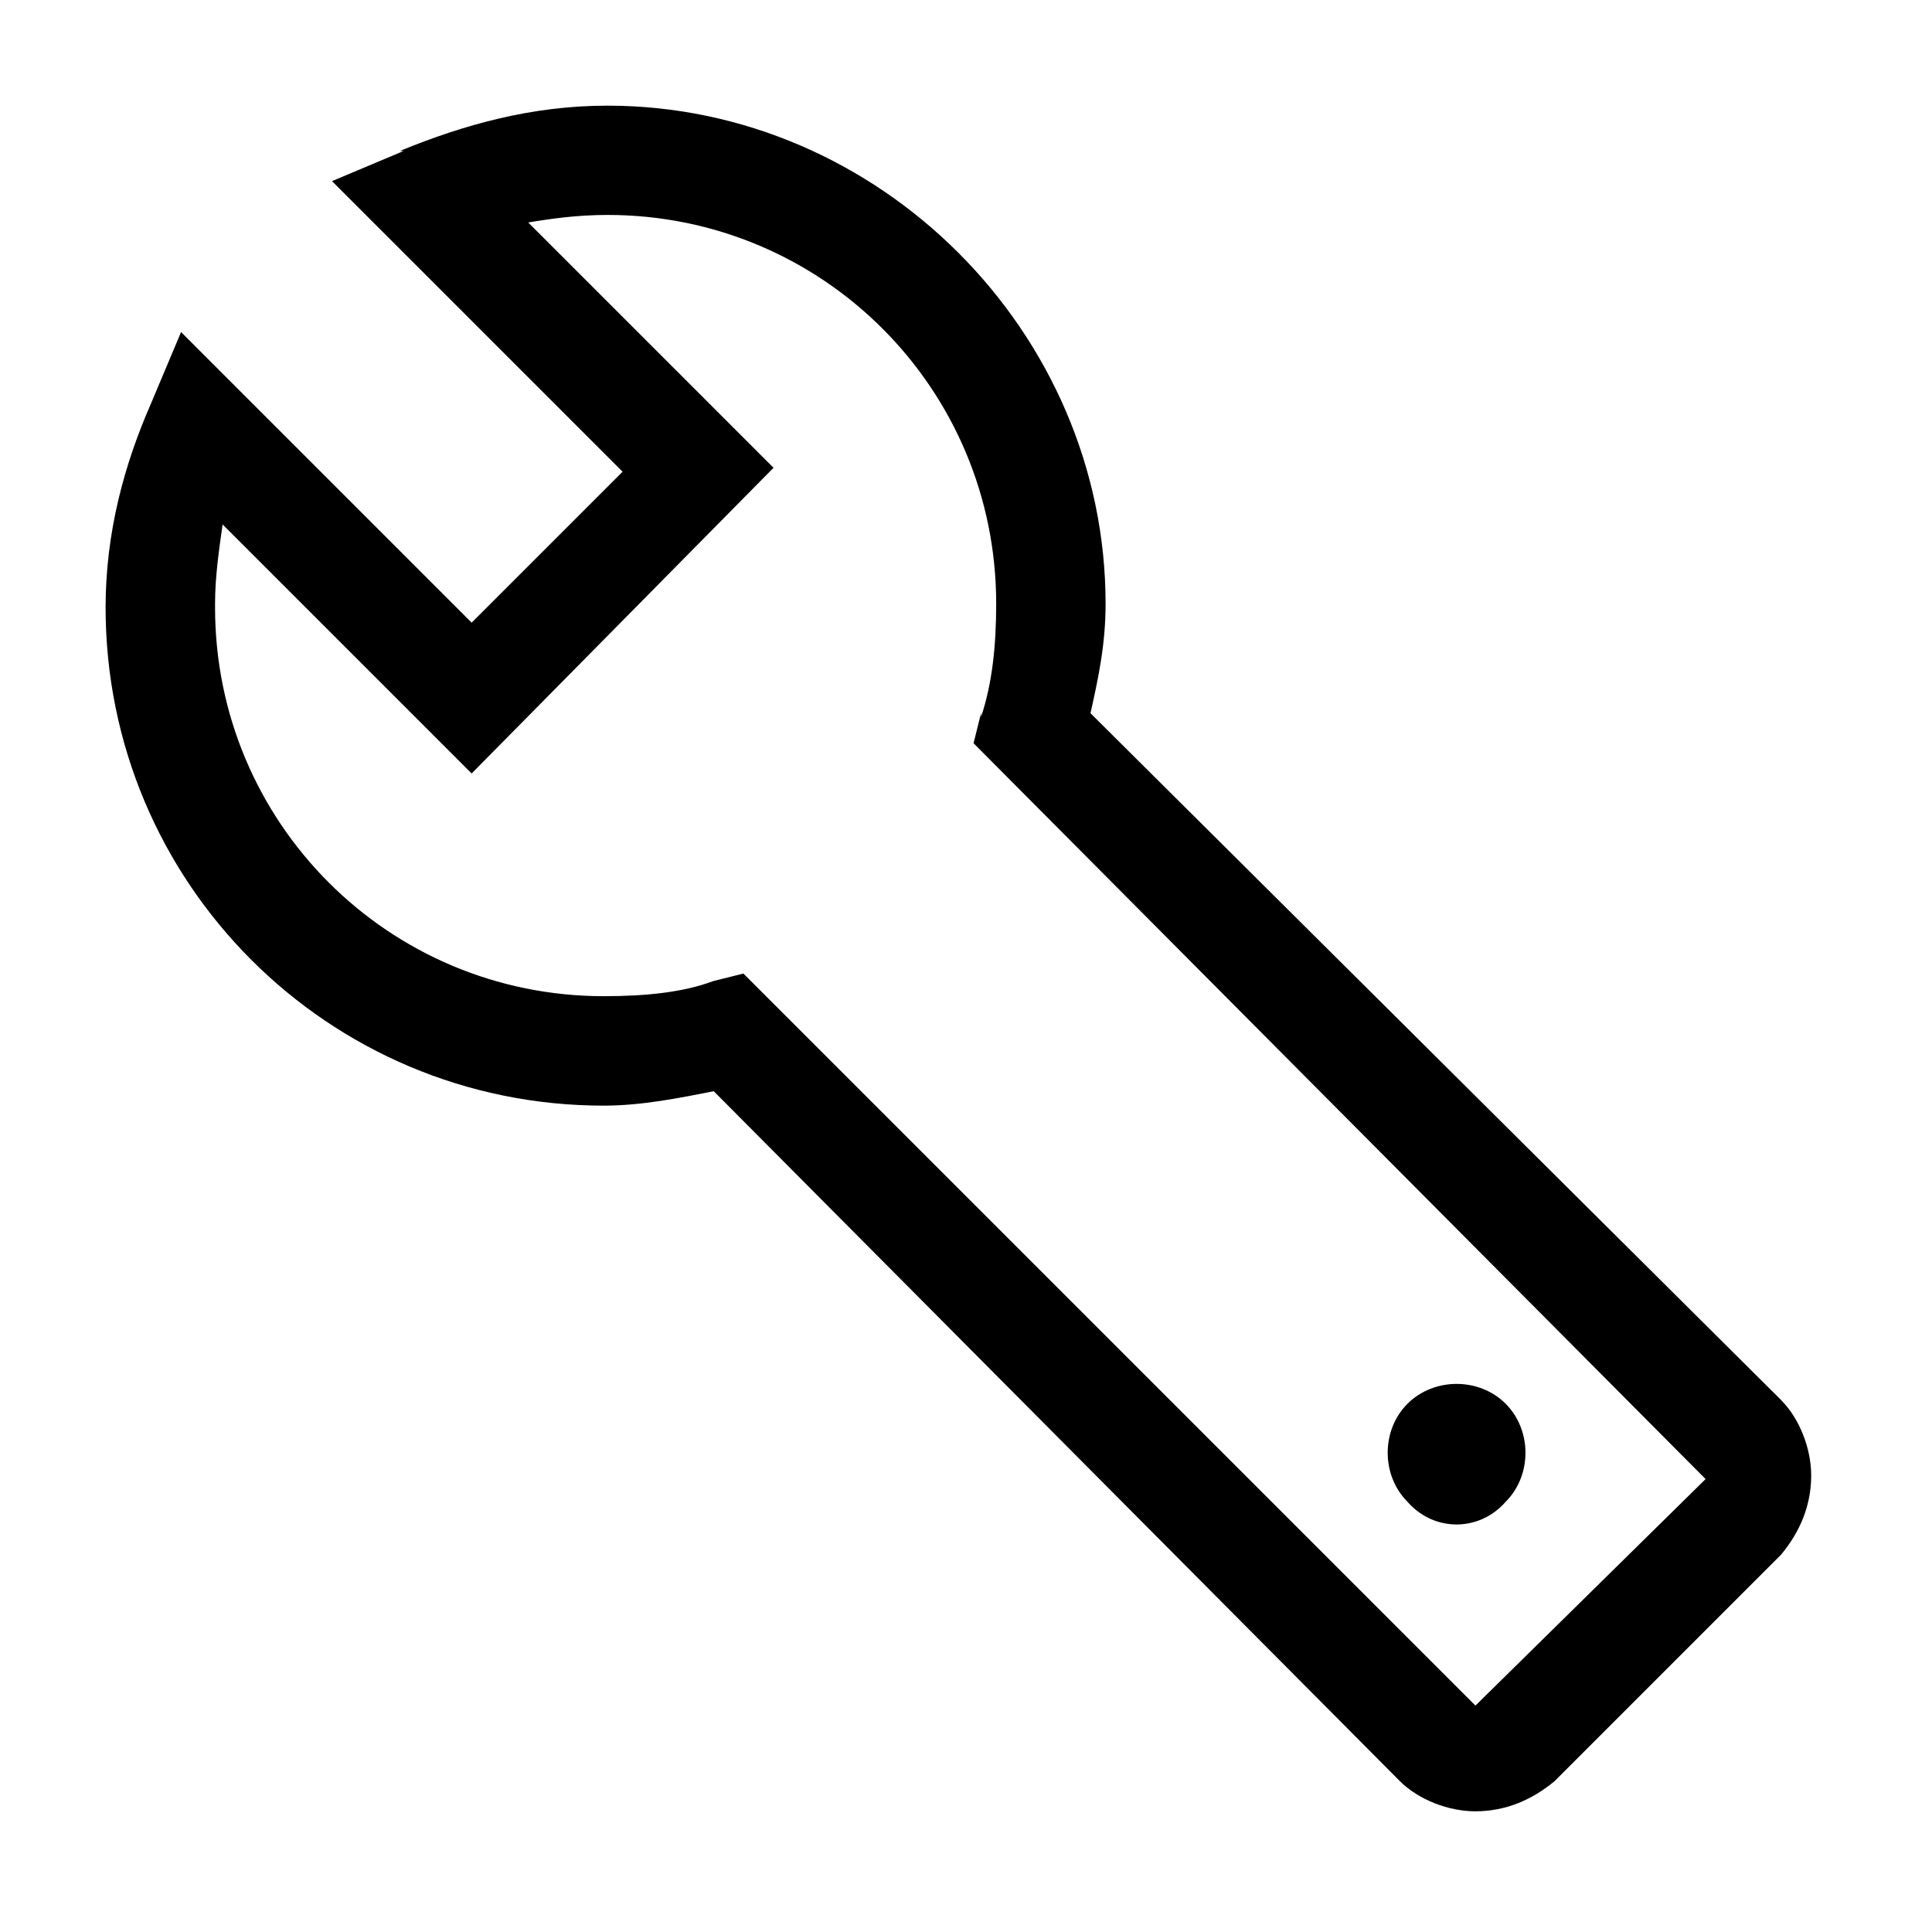 <svg version="1.1" xmlns="http://www.w3.org/2000/svg" width="32" height="32" viewBox="0 0 32 32">
<title>wrench</title>
<path d="M29.5 23.188l-11.438-11.375c0.125-0.563 0.25-1.125 0.25-1.813 0-4.5-3.75-8.25-8.25-8.25-1.25 0-2.375 0.313-3.438 0.75h0.063l-1.188 0.5 4.813 4.813-2.5 2.5-4.813-4.813-0.5 1.188c-0.438 1-0.75 2.125-0.75 3.375 0 4.563 3.688 8.25 8.25 8.25 0.625 0 1.25-0.125 1.875-0.25h-0.063l11.375 11.438c0.313 0.313 0.813 0.5 1.25 0.5 0.5 0 0.938-0.188 1.313-0.5l3.75-3.75c0.313-0.375 0.5-0.813 0.5-1.313 0-0.438-0.188-0.938-0.5-1.25zM24.438 28.25l-12.125-12.125-0.5 0.125c-0.5 0.188-1.125 0.25-1.813 0.25-3.563 0-6.438-2.875-6.438-6.438 0 0 0 0 0-0.063 0-0.438 0.063-0.875 0.125-1.313l4.125 4.125 5-5.063-4.063-4.063c0.375-0.063 0.813-0.125 1.313-0.125 3.563 0 6.438 2.875 6.438 6.438 0 0.688-0.063 1.313-0.25 1.875v-0.063l-0.125 0.5 12.125 12.188zM24.938 23.25c0.438 0.438 0.438 1.188 0 1.625-0.438 0.5-1.188 0.5-1.625 0-0.438-0.438-0.438-1.188 0-1.625s1.188-0.438 1.625 0z"></path>
</svg>